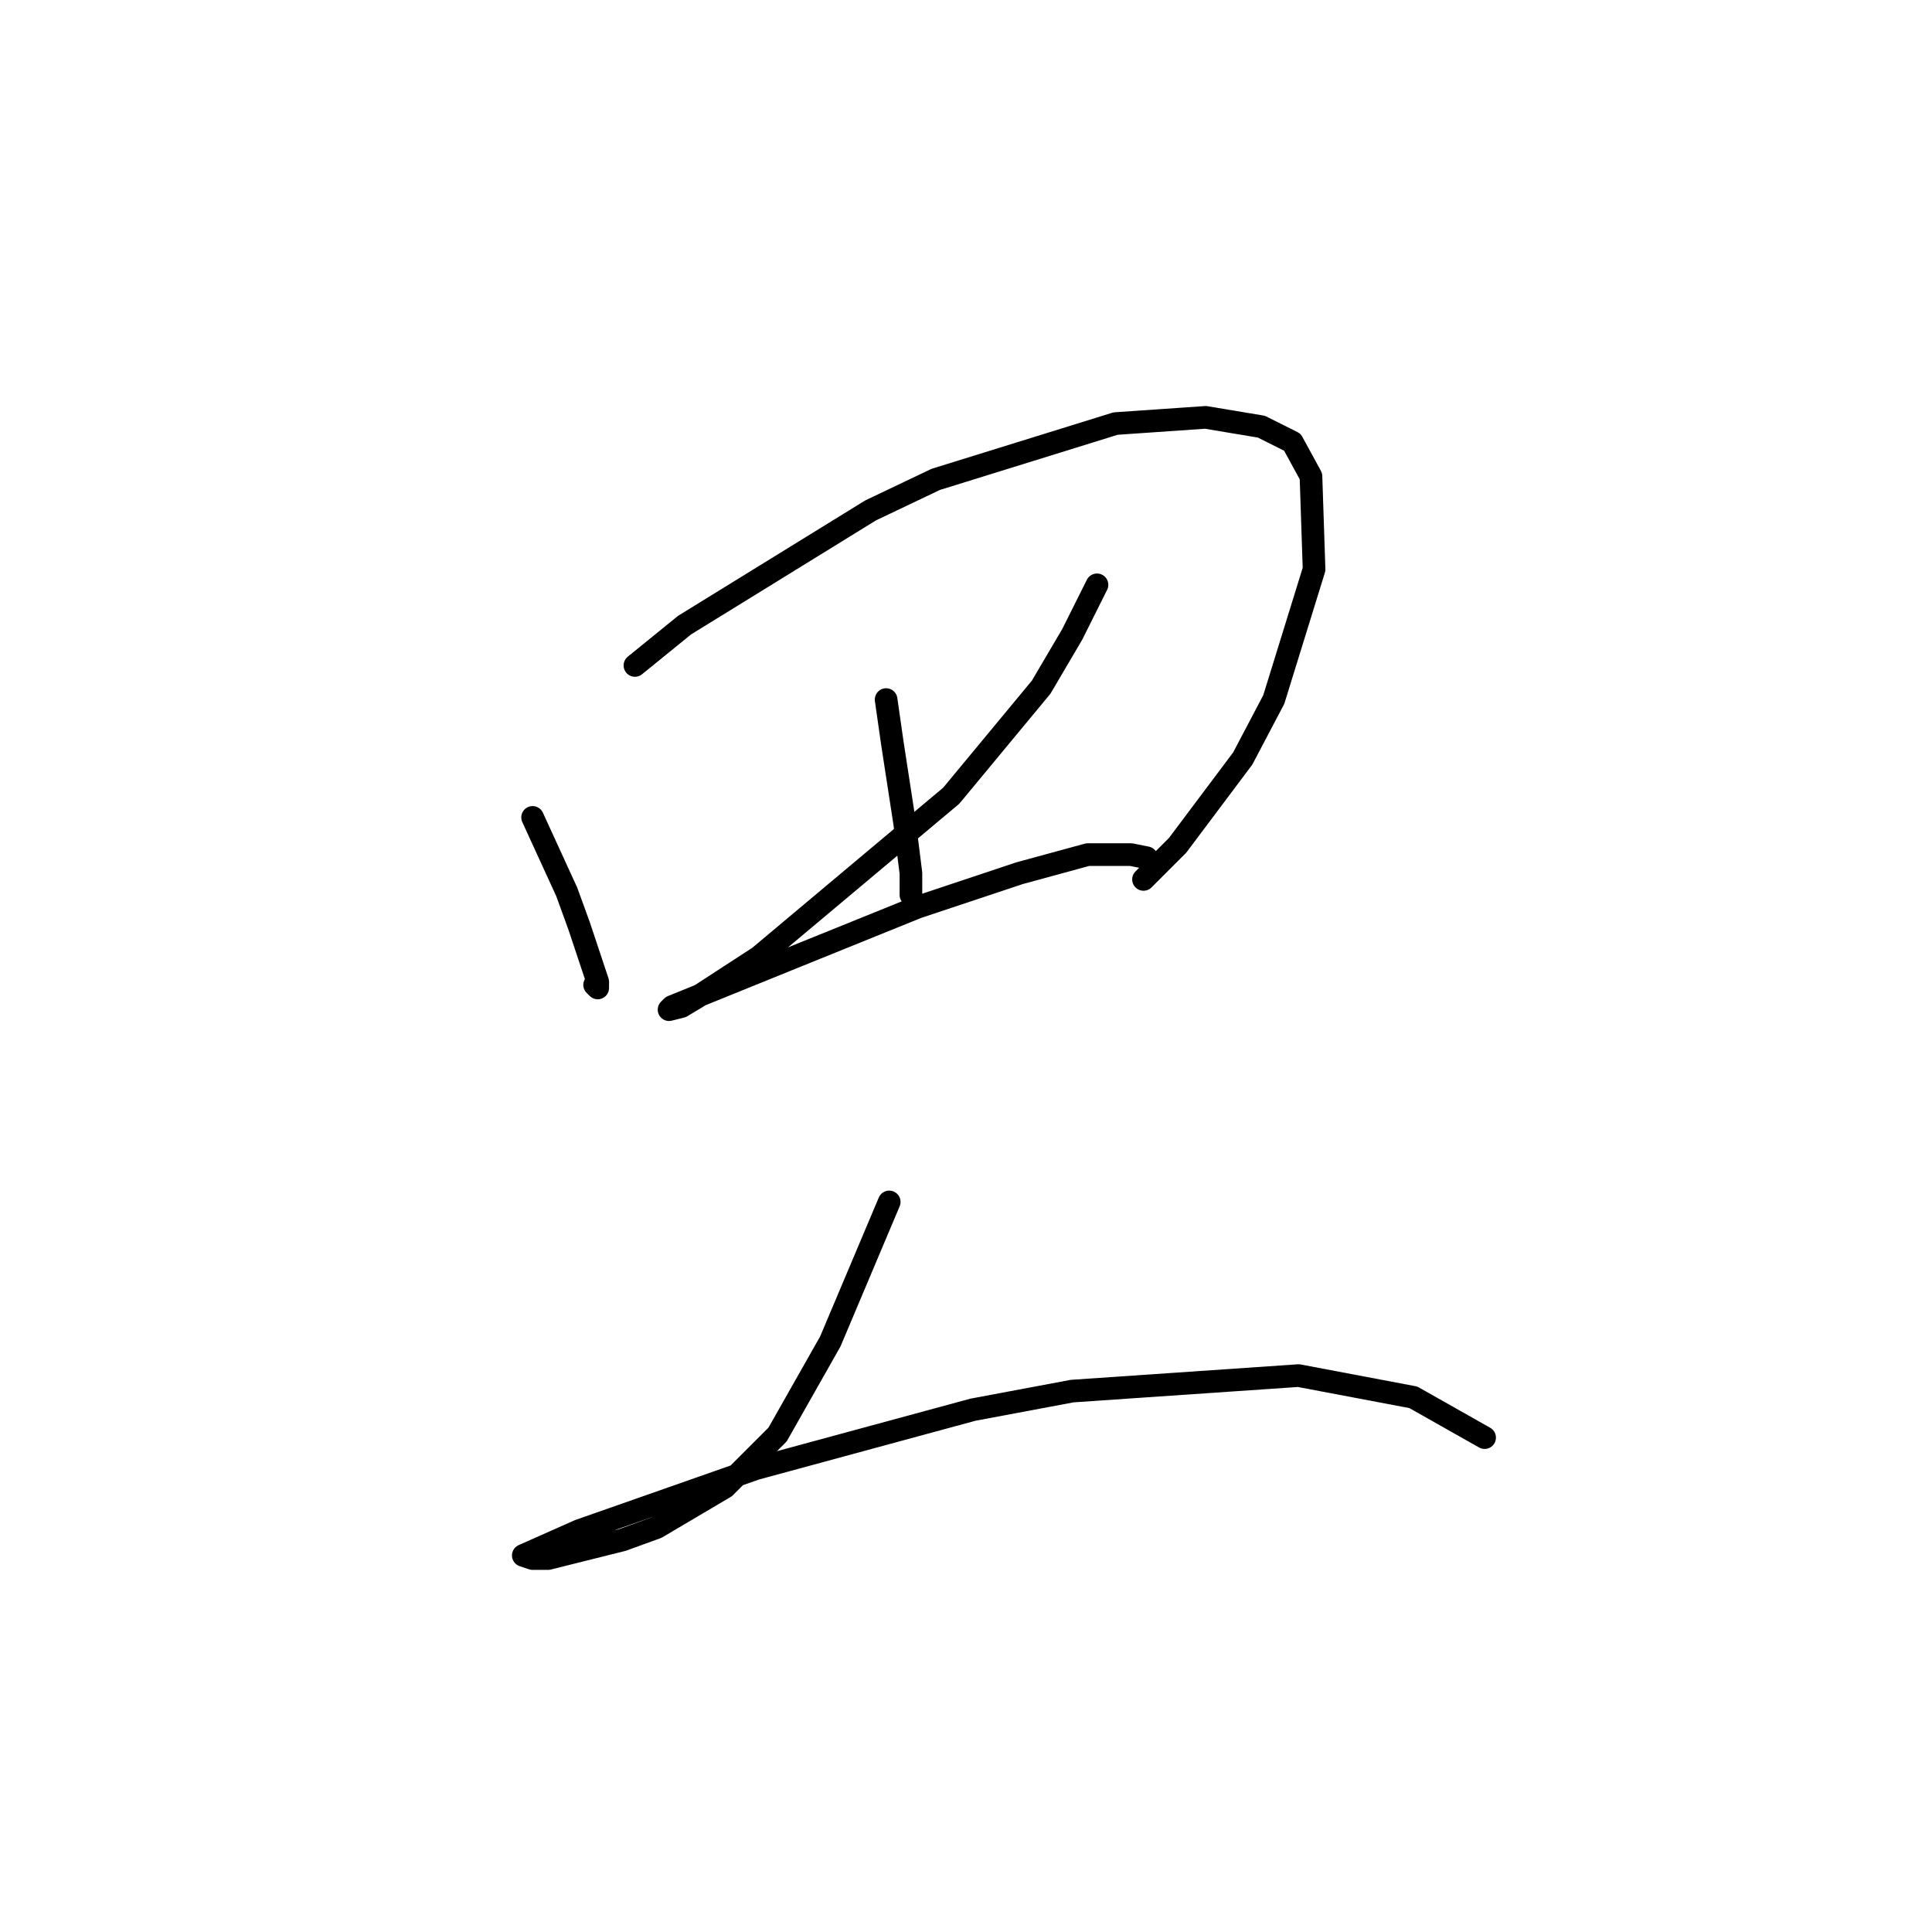 <?xml version="1.0" standalone="no"?>
    <svg width="256" height="256" xmlns="http://www.w3.org/2000/svg" version="1.1">
    <polyline stroke="black" stroke-width="3" stroke-linecap="round" fill="transparent" stroke-linejoin="round" points="70.572 108.31 75.092 118.172 76.736 122.692 79.201 130.088 79.201 130.91 78.79 130.499 78.79 130.499 " />
        <polyline stroke="black" stroke-width="3" stroke-linecap="round" fill="transparent" stroke-linejoin="round" points="84.132 88.176 90.707 82.834 115.361 67.631 123.99 63.521 147.823 56.125 159.739 55.303 167.135 56.536 171.244 58.591 173.71 63.111 174.121 75.438 168.779 92.696 164.67 100.503 156.041 112.008 151.521 116.528 151.521 116.528 " />
        <polyline stroke="black" stroke-width="3" stroke-linecap="round" fill="transparent" stroke-linejoin="round" points="117.415 92.696 118.237 98.449 119.881 109.132 120.703 115.707 120.703 118.583 120.703 118.583 " />
        <polyline stroke="black" stroke-width="3" stroke-linecap="round" fill="transparent" stroke-linejoin="round" points="145.357 77.492 142.07 84.067 137.961 91.052 126.045 105.434 100.568 126.801 92.35 132.143 90.296 133.376 88.652 133.786 89.063 133.376 104.266 127.212 121.525 120.227 135.084 115.707 144.124 113.241 149.877 113.241 151.932 113.652 151.932 113.652 " />
        <polyline stroke="black" stroke-width="3" stroke-linecap="round" fill="transparent" stroke-linejoin="round" points="117.826 159.263 110.019 177.753 103.034 190.081 96.048 197.066 87.008 202.408 82.488 204.051 72.627 206.517 70.572 206.517 69.339 206.106 76.736 202.819 100.157 194.601 128.921 186.793 142.07 184.328 172.066 182.273 187.27 185.15 196.72 190.492 196.72 190.492 " />
        </svg>